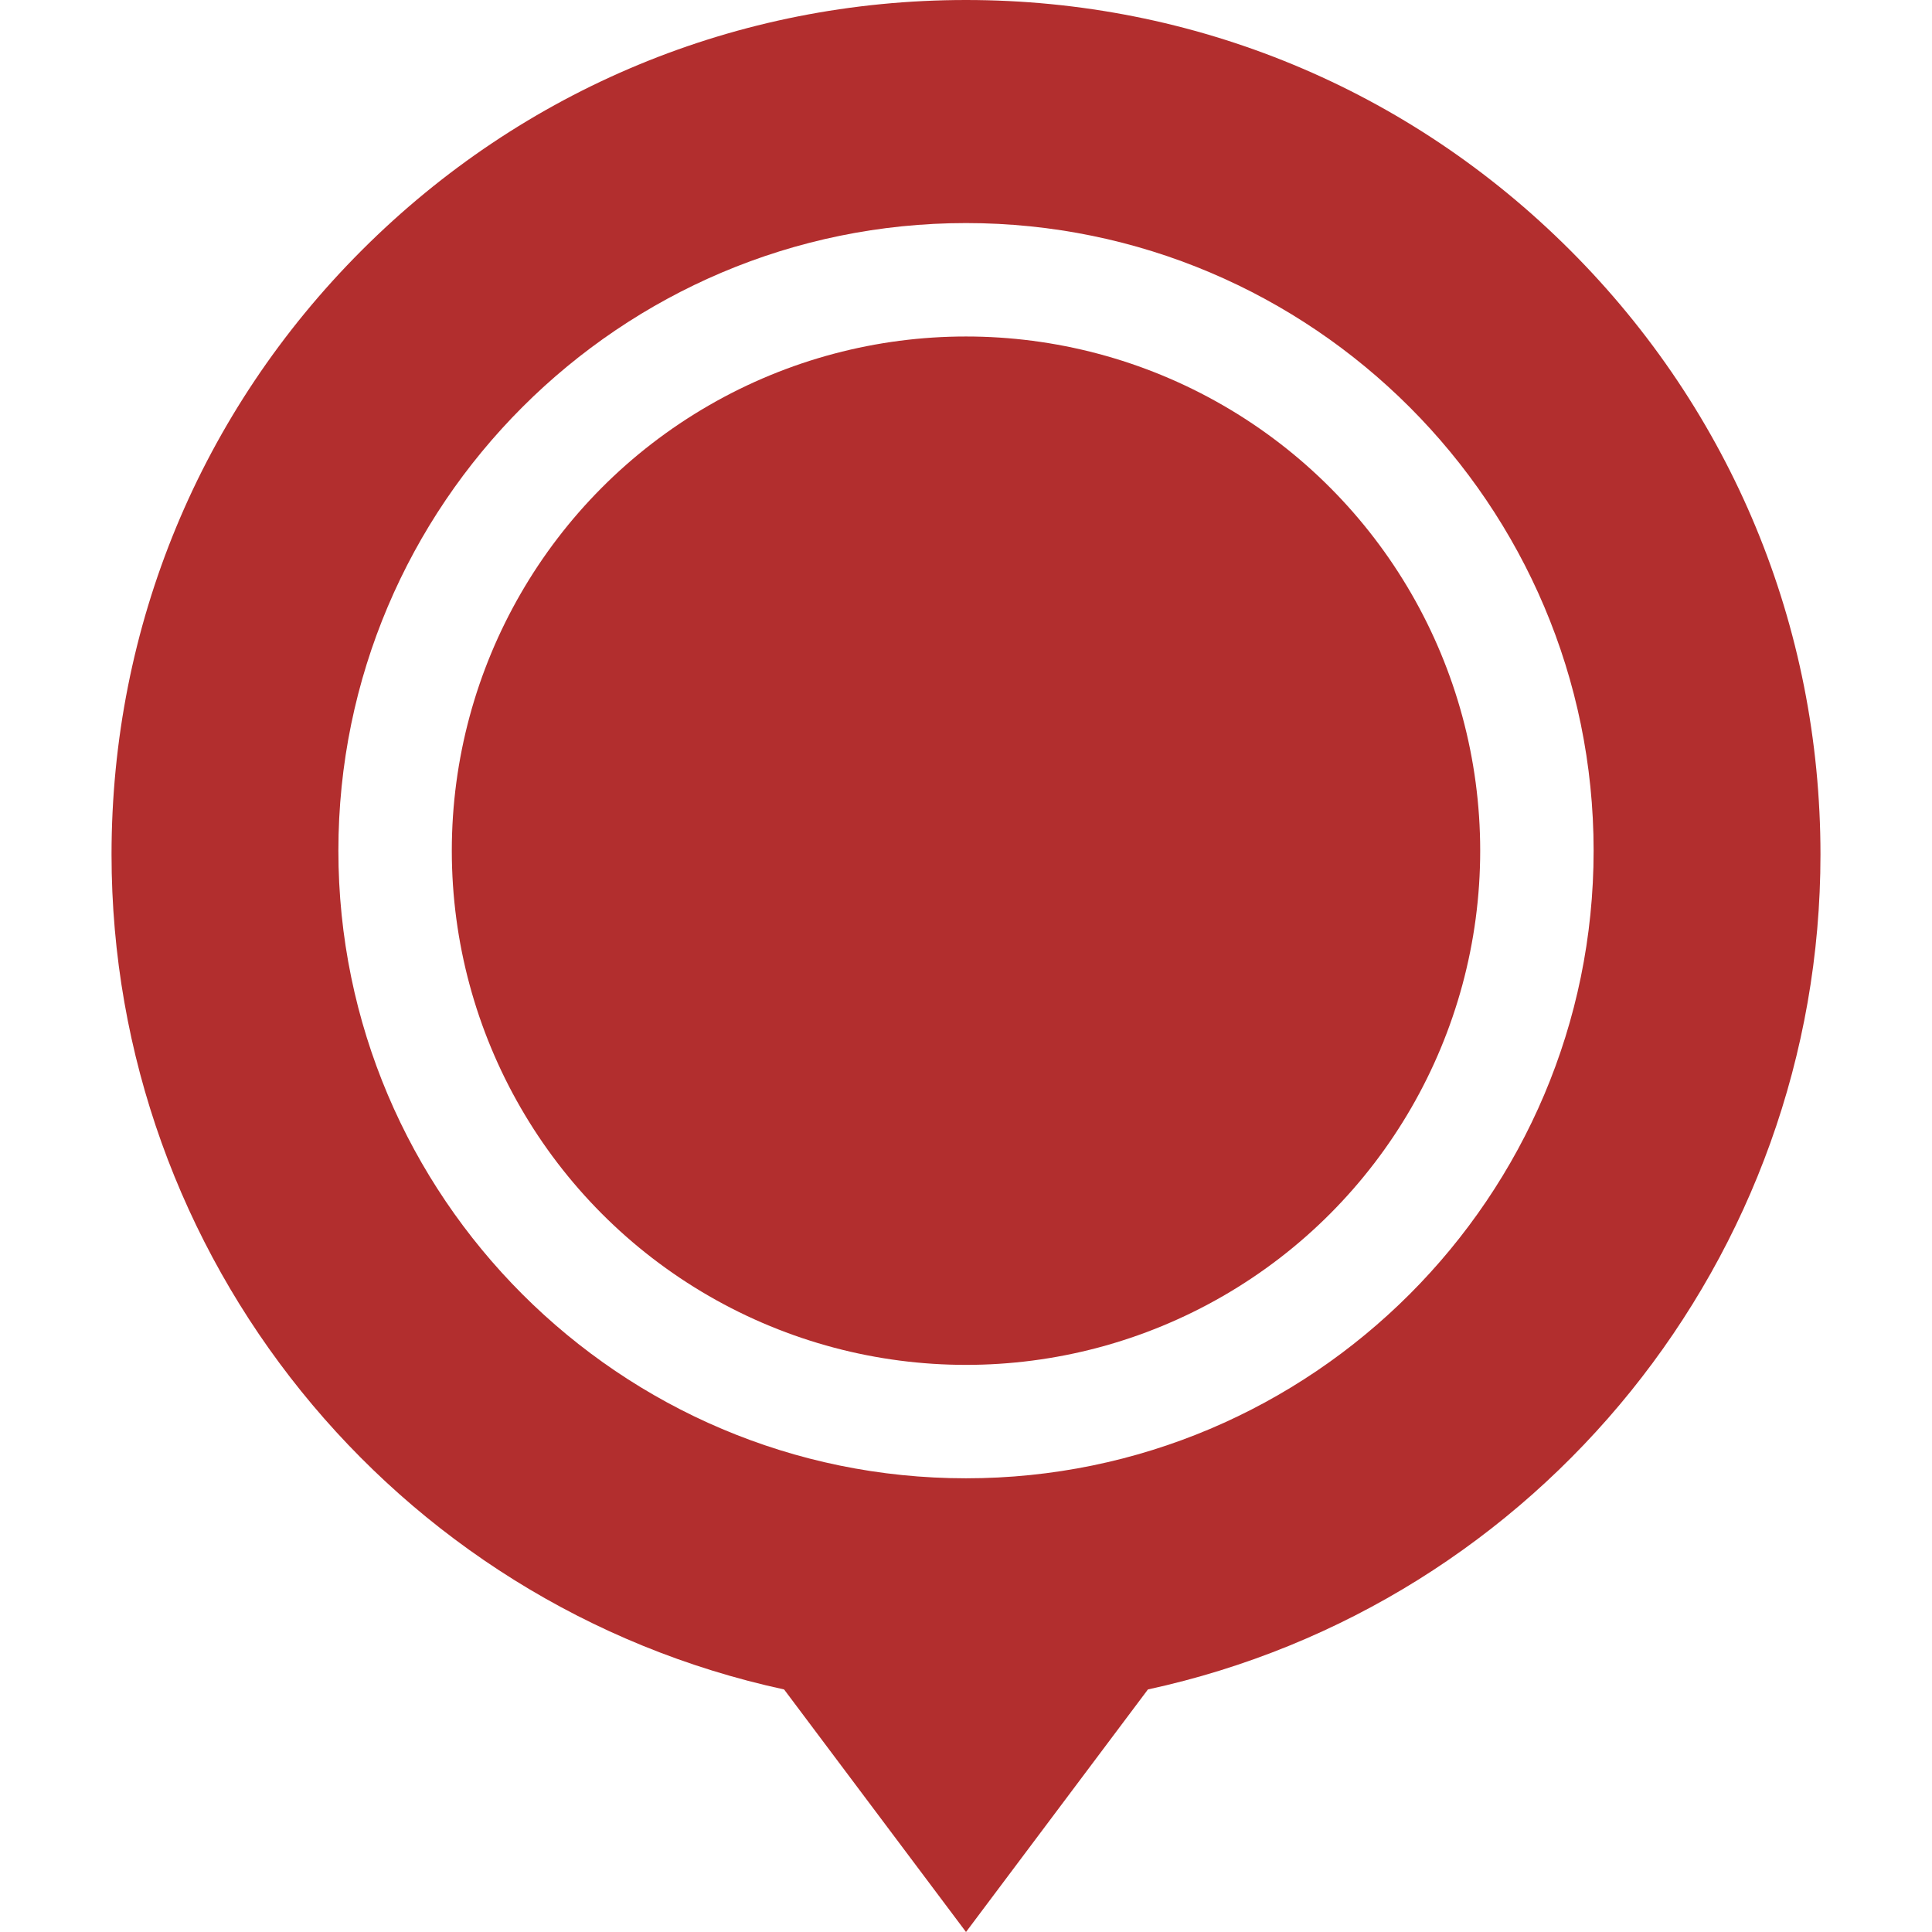 <?xml version="1.0"?>
<svg style="enable-background:new 0 0 512 512" class="" height="512" version="1.1"
    viewBox="0 0 511 511" width="512" x="0" xmlns="http://www.w3.org/2000/svg" y="0"
    xml:space="preserve"><g><g xmlns="http://www.w3.org/2000/svg"><circle style="" class="" cx="255.5" cy="225" data-original="#000000" fill="#b22e2e" r="136"/><path
    style="" class=""
    d="m415.306 66.193c-42.685-42.685-99.439-66.193-159.806-66.193s-117.121 23.508-159.806 66.193c-42.686 42.687-66.194 99.44-66.194 159.807 0 106.499 74.454 198.443 177.887 220.849l48.113 64.151 48.114-64.152c103.432-22.406 177.886-114.349 177.886-220.848 0-60.367-23.508-117.12-66.194-159.807zm-159.806-7.193c91.533 0 166 74.468 166 166s-74.467 166-166 166-166-74.468-166-166 74.467-166 166-166z"
    data-original="#000000" fill="#b22e2e" /></g></g></svg>
